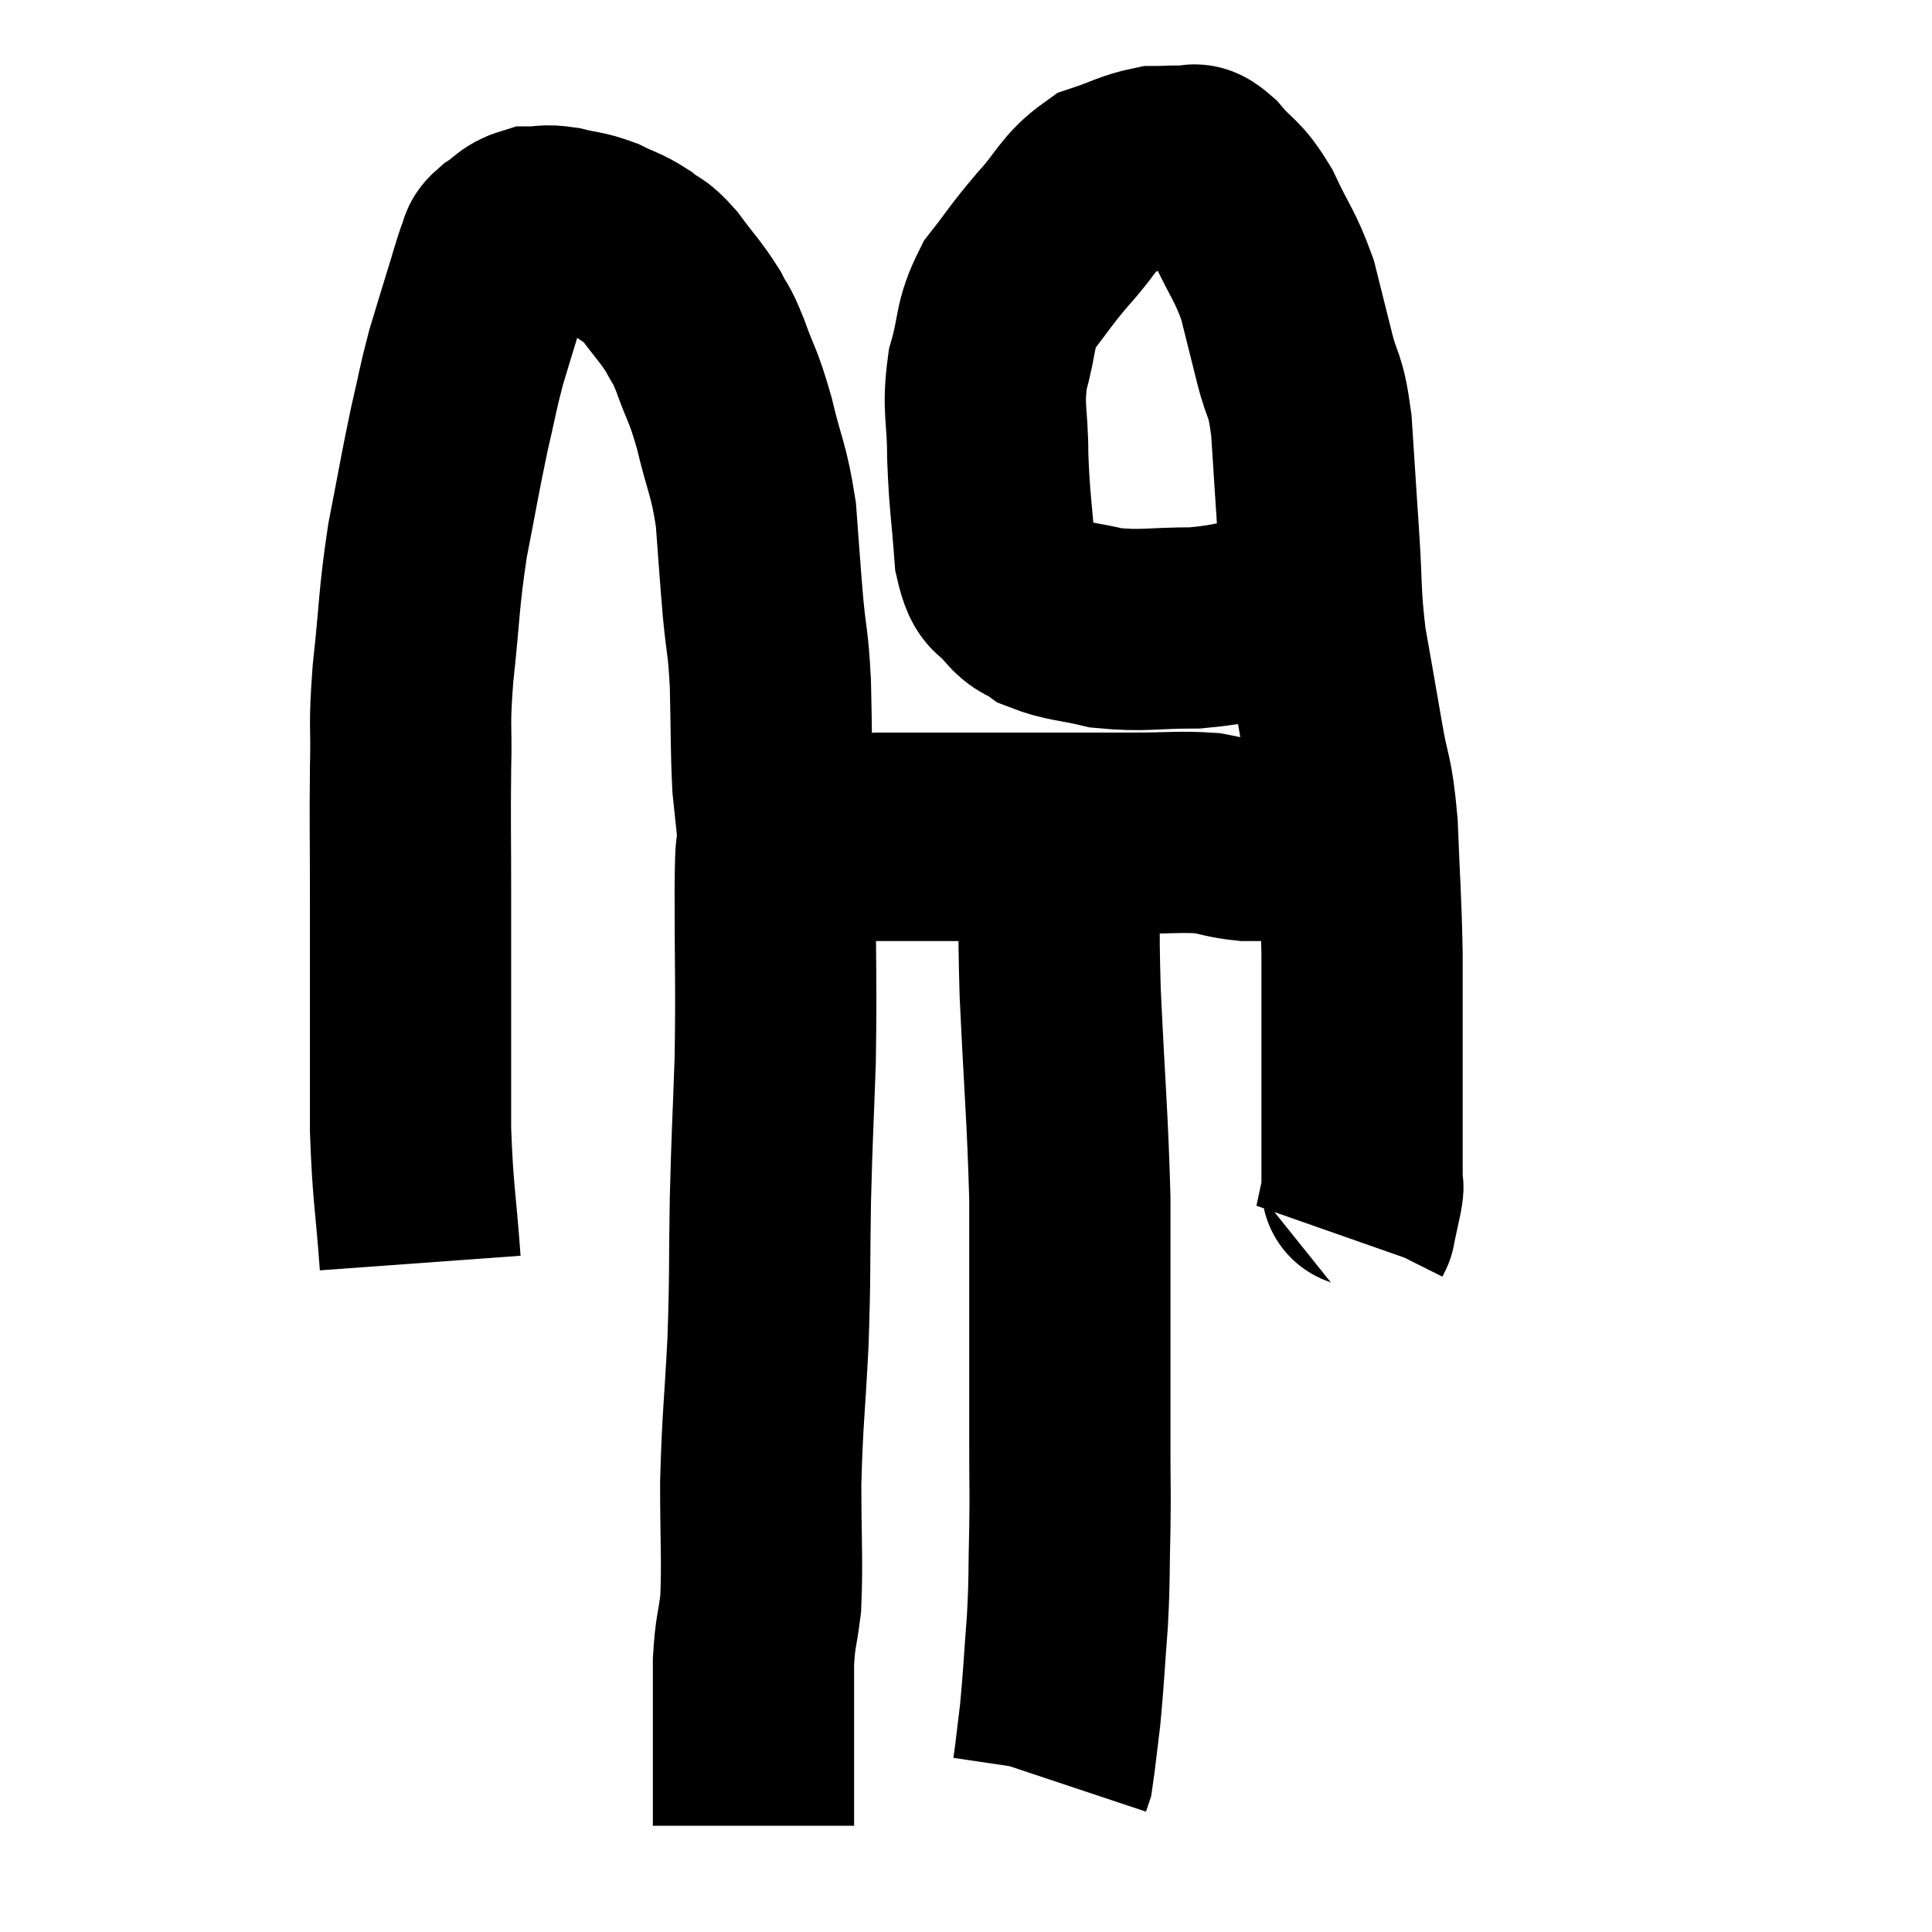 <svg width="48" height="48" viewBox="0 0 48 48" xmlns="http://www.w3.org/2000/svg"><path d="M 10.44 31.38 C 10.32 29.73, 10.26 29.7, 10.2 28.08 C 10.2 26.49, 10.2 26.34, 10.2 24.9 C 10.2 23.61, 10.2 23.775, 10.2 22.32 C 10.2 20.7, 10.185 20.475, 10.2 19.08 C 10.23 17.91, 10.155 18.15, 10.26 16.74 C 10.44 15.09, 10.395 14.955, 10.62 13.44 C 10.89 12.06, 10.92 11.82, 11.16 10.68 C 11.37 9.78, 11.37 9.675, 11.58 8.88 C 11.79 8.19, 11.805 8.13, 12 7.5 C 12.18 6.93, 12.225 6.72, 12.36 6.36 C 12.45 6.21, 12.33 6.24, 12.54 6.06 C 12.87 5.85, 12.855 5.745, 13.2 5.64 C 13.56 5.64, 13.5 5.58, 13.92 5.64 C 14.4 5.76, 14.43 5.715, 14.88 5.88 C 15.3 6.09, 15.345 6.06, 15.72 6.3 C 16.05 6.57, 16.005 6.42, 16.38 6.84 C 16.8 7.41, 16.905 7.485, 17.22 7.98 C 17.43 8.4, 17.385 8.19, 17.64 8.82 C 17.94 9.66, 17.955 9.51, 18.24 10.5 C 18.51 11.64, 18.6 11.625, 18.78 12.78 C 18.87 13.95, 18.87 14.07, 18.96 15.12 C 19.05 16.05, 19.08 15.885, 19.14 16.98 C 19.17 18.24, 19.155 18.585, 19.2 19.5 C 19.26 20.07, 19.29 20.355, 19.32 20.64 C 19.32 20.64, 19.32 20.64, 19.32 20.64 C 19.32 20.64, 19.305 20.595, 19.32 20.64 C 19.35 20.73, 19.365 20.775, 19.38 20.82 C 19.38 20.82, 19.38 20.82, 19.38 20.82 C 19.38 20.82, 19.365 20.805, 19.38 20.82 C 19.41 20.85, 19.425 20.865, 19.44 20.88 C 19.44 20.88, 19.41 20.88, 19.44 20.88 C 19.5 20.88, 19.41 20.88, 19.56 20.88 C 19.8 20.88, 19.47 20.925, 20.04 20.88 C 20.94 20.79, 20.85 20.745, 21.84 20.7 C 22.92 20.7, 23.115 20.7, 24 20.7 C 24.69 20.7, 24.69 20.7, 25.38 20.7 C 26.07 20.7, 26.055 20.7, 26.76 20.7 C 27.48 20.7, 27.39 20.7, 28.2 20.7 C 29.1 20.7, 29.31 20.655, 30 20.7 C 30.48 20.79, 30.525 20.835, 30.96 20.88 C 31.35 20.88, 31.35 20.88, 31.74 20.88 C 32.13 20.88, 32.25 20.835, 32.52 20.88 C 32.67 20.97, 32.625 21.015, 32.82 21.06 C 33.06 21.06, 33.075 21.06, 33.3 21.06 C 33.51 21.06, 33.615 21.06, 33.72 21.06 C 33.72 21.06, 33.72 21.06, 33.72 21.06 L 33.72 21.06" fill="none" stroke="black" stroke-width="5"></path><path d="M 33 14.94 C 32.49 15.06, 32.805 15.015, 31.98 15.18 C 30.84 15.39, 30.825 15.495, 29.7 15.6 C 28.59 15.6, 28.41 15.69, 27.48 15.6 C 26.73 15.42, 26.52 15.45, 25.98 15.24 C 25.65 15, 25.635 15.12, 25.32 14.76 C 25.02 14.28, 24.915 14.655, 24.72 13.8 C 24.63 12.57, 24.585 12.495, 24.54 11.34 C 24.54 10.26, 24.405 10.185, 24.54 9.18 C 24.81 8.25, 24.675 8.13, 25.08 7.32 C 25.62 6.63, 25.575 6.63, 26.16 5.94 C 26.79 5.25, 26.79 5.01, 27.42 4.56 C 28.05 4.35, 28.17 4.245, 28.68 4.14 C 29.07 4.14, 29.145 4.11, 29.46 4.14 C 29.7 4.2, 29.58 3.945, 29.94 4.26 C 30.42 4.83, 30.45 4.665, 30.9 5.4 C 31.32 6.3, 31.425 6.33, 31.74 7.2 C 31.95 8.04, 31.95 8.04, 32.16 8.88 C 32.37 9.72, 32.43 9.45, 32.58 10.56 C 32.67 11.94, 32.67 11.97, 32.76 13.32 C 32.85 14.64, 32.79 14.7, 32.94 15.96 C 33.15 17.16, 33.165 17.22, 33.36 18.36 C 33.54 19.44, 33.6 19.185, 33.72 20.52 C 33.78 22.11, 33.81 22.215, 33.84 23.7 C 33.84 25.08, 33.84 25.2, 33.84 26.46 C 33.84 27.6, 33.84 27.99, 33.84 28.74 C 33.84 29.1, 33.84 29.28, 33.84 29.46 C 33.84 29.46, 33.84 29.46, 33.84 29.46 C 33.84 29.46, 33.84 29.46, 33.84 29.46 C 33.84 29.46, 33.84 29.46, 33.84 29.46 C 33.84 29.46, 33.84 29.46, 33.84 29.46 C 33.84 29.46, 33.84 29.46, 33.84 29.46 C 33.84 29.46, 33.84 29.46, 33.84 29.46 C 33.84 29.46, 33.84 29.415, 33.84 29.46 C 33.84 29.55, 33.885 29.385, 33.84 29.64 C 33.75 30.06, 33.705 30.27, 33.66 30.48 C 33.66 30.48, 33.66 30.48, 33.66 30.48 C 33.66 30.48, 33.675 30.45, 33.66 30.48 L 33.6 30.6" fill="none" stroke="black" stroke-width="5"></path><path d="M 19.32 20.82 C 19.29 21.45, 19.275 20.7, 19.26 22.08 C 19.26 24.21, 19.29 24.405, 19.26 26.34 C 19.2 28.08, 19.185 28.065, 19.14 29.82 C 19.11 31.59, 19.14 31.605, 19.08 33.36 C 18.99 35.1, 18.945 35.22, 18.9 36.84 C 18.9 38.34, 18.945 38.73, 18.9 39.84 C 18.81 40.56, 18.765 40.515, 18.72 41.28 C 18.72 42.09, 18.72 42.225, 18.72 42.9 C 18.72 43.44, 18.72 43.515, 18.72 43.98 C 18.72 44.37, 18.72 44.49, 18.72 44.76 C 18.72 44.91, 18.72 44.91, 18.72 45.06 C 18.72 45.21, 18.72 45.285, 18.72 45.36 L 18.72 45.36" fill="none" stroke="black" stroke-width="5"></path><path d="M 26.22 20.52 C 26.28 21, 26.31 20.445, 26.34 21.48 C 26.34 23.07, 26.28 22.59, 26.34 24.66 C 26.46 27.21, 26.52 27.675, 26.58 29.76 C 26.58 31.38, 26.58 31.425, 26.58 33 C 26.58 34.53, 26.58 34.815, 26.58 36.06 C 26.58 37.02, 26.595 36.93, 26.58 37.98 C 26.55 39.12, 26.58 39.105, 26.52 40.26 C 26.43 41.43, 26.43 41.655, 26.34 42.6 C 26.25 43.32, 26.22 43.635, 26.16 44.04 C 26.13 44.13, 26.115 44.175, 26.1 44.22 C 26.1 44.22, 26.1 44.22, 26.1 44.22 C 26.1 44.22, 26.1 44.22, 26.1 44.22 L 26.1 44.22" fill="none" stroke="black" stroke-width="5"></path></svg>